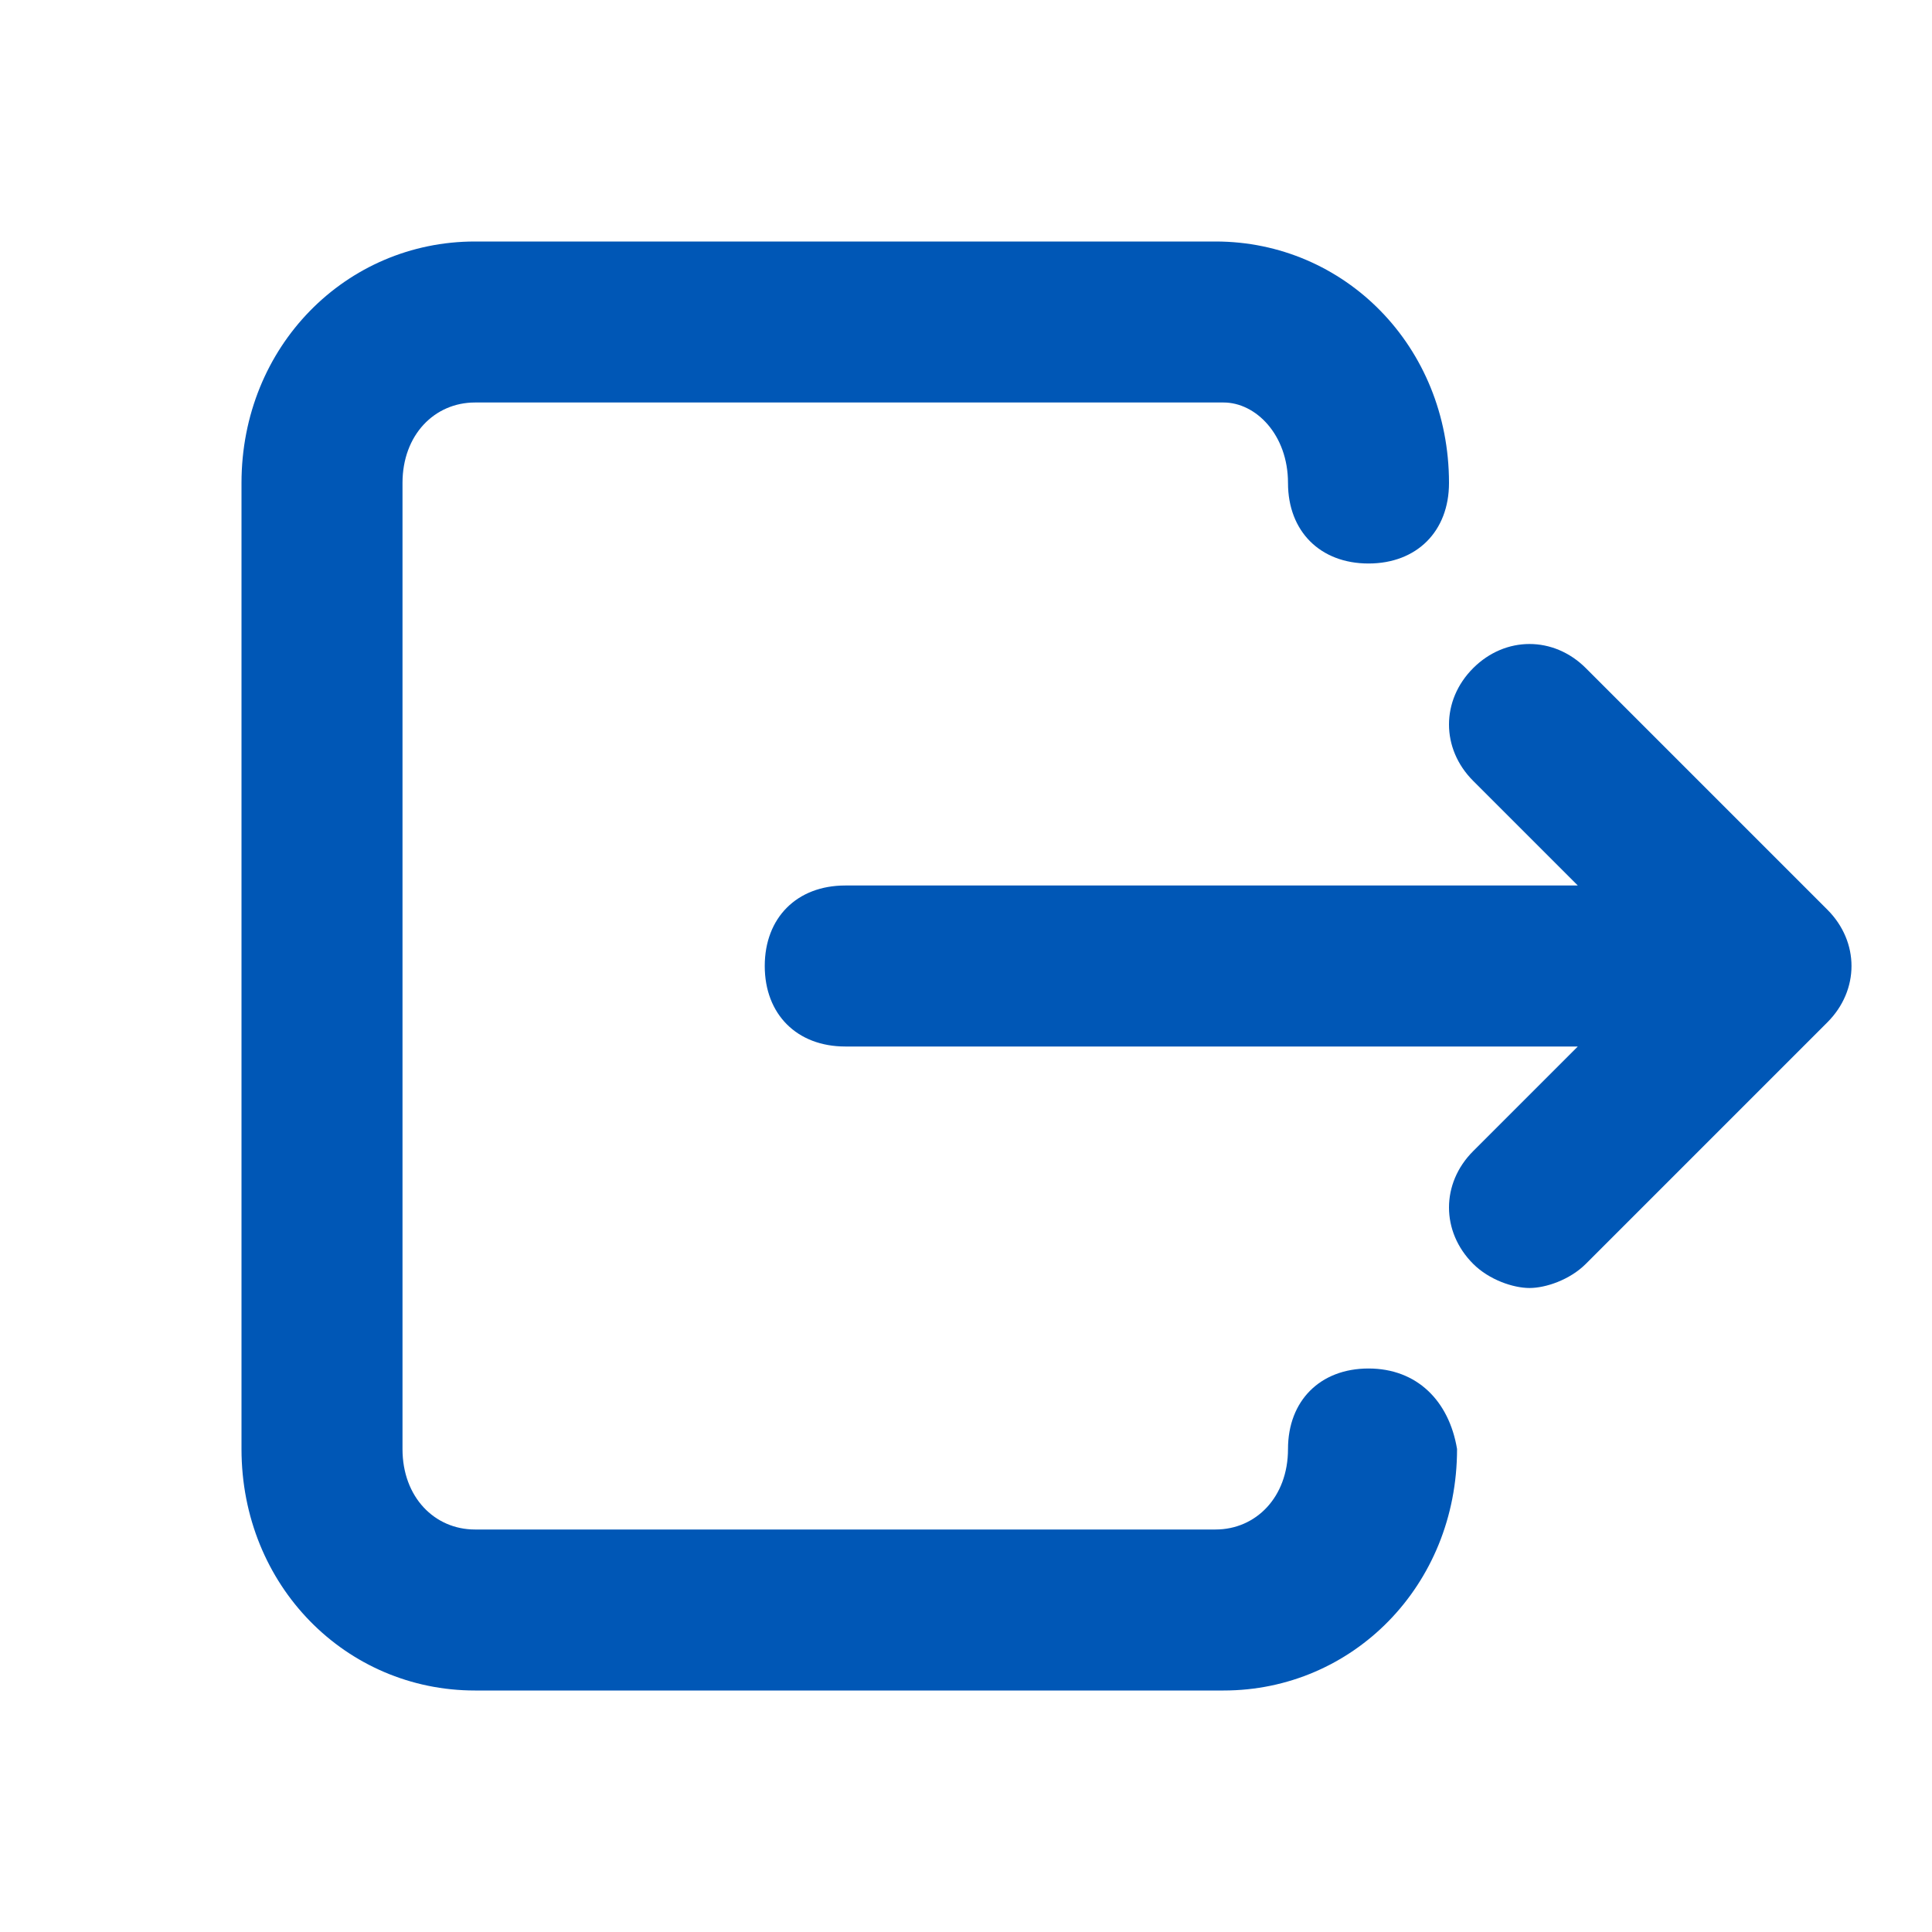 <svg width="24" height="24" viewBox="0 0 24 24" fill="none" xmlns="http://www.w3.org/2000/svg">
<path fill-rule="evenodd" clip-rule="evenodd" d="M22.7 11.3L19.7 8.3C19.3 7.9 18.7 7.9 18.3 8.3C17.9 8.7 17.9 9.3 18.3 9.7L19.6 11H10.5C9.9 11 9.5 11.4 9.5 12C9.5 12.6 9.9 13 10.5 13H19.6L18.3 14.3C17.9 14.7 17.9 15.3 18.3 15.7C18.5 15.9 18.8 16 19 16C19.2 16 19.5 15.9 19.7 15.7L22.7 12.7C23.1 12.3 23.1 11.7 22.7 11.3ZM17 17C16.4 17 16 17.4 16 18C16 18.6 15.6 19 15.1 19H5.9C5.4 19 5 18.6 5 18V6C5 5.4 5.4 5 5.9 5H15.2C15.6 5 16 5.4 16 6C16 6.6 16.4 7 17 7C17.6 7 18 6.6 18 6C18 4.3 16.7 3 15.1 3H5.9C4.3 3 3 4.3 3 6V18C3 19.7 4.3 21 5.9 21H15.2C16.8 21 18.1 19.7 18.1 18C18 17.4 17.6 17 17 17Z" fill="#0057B6"/>
</svg>
